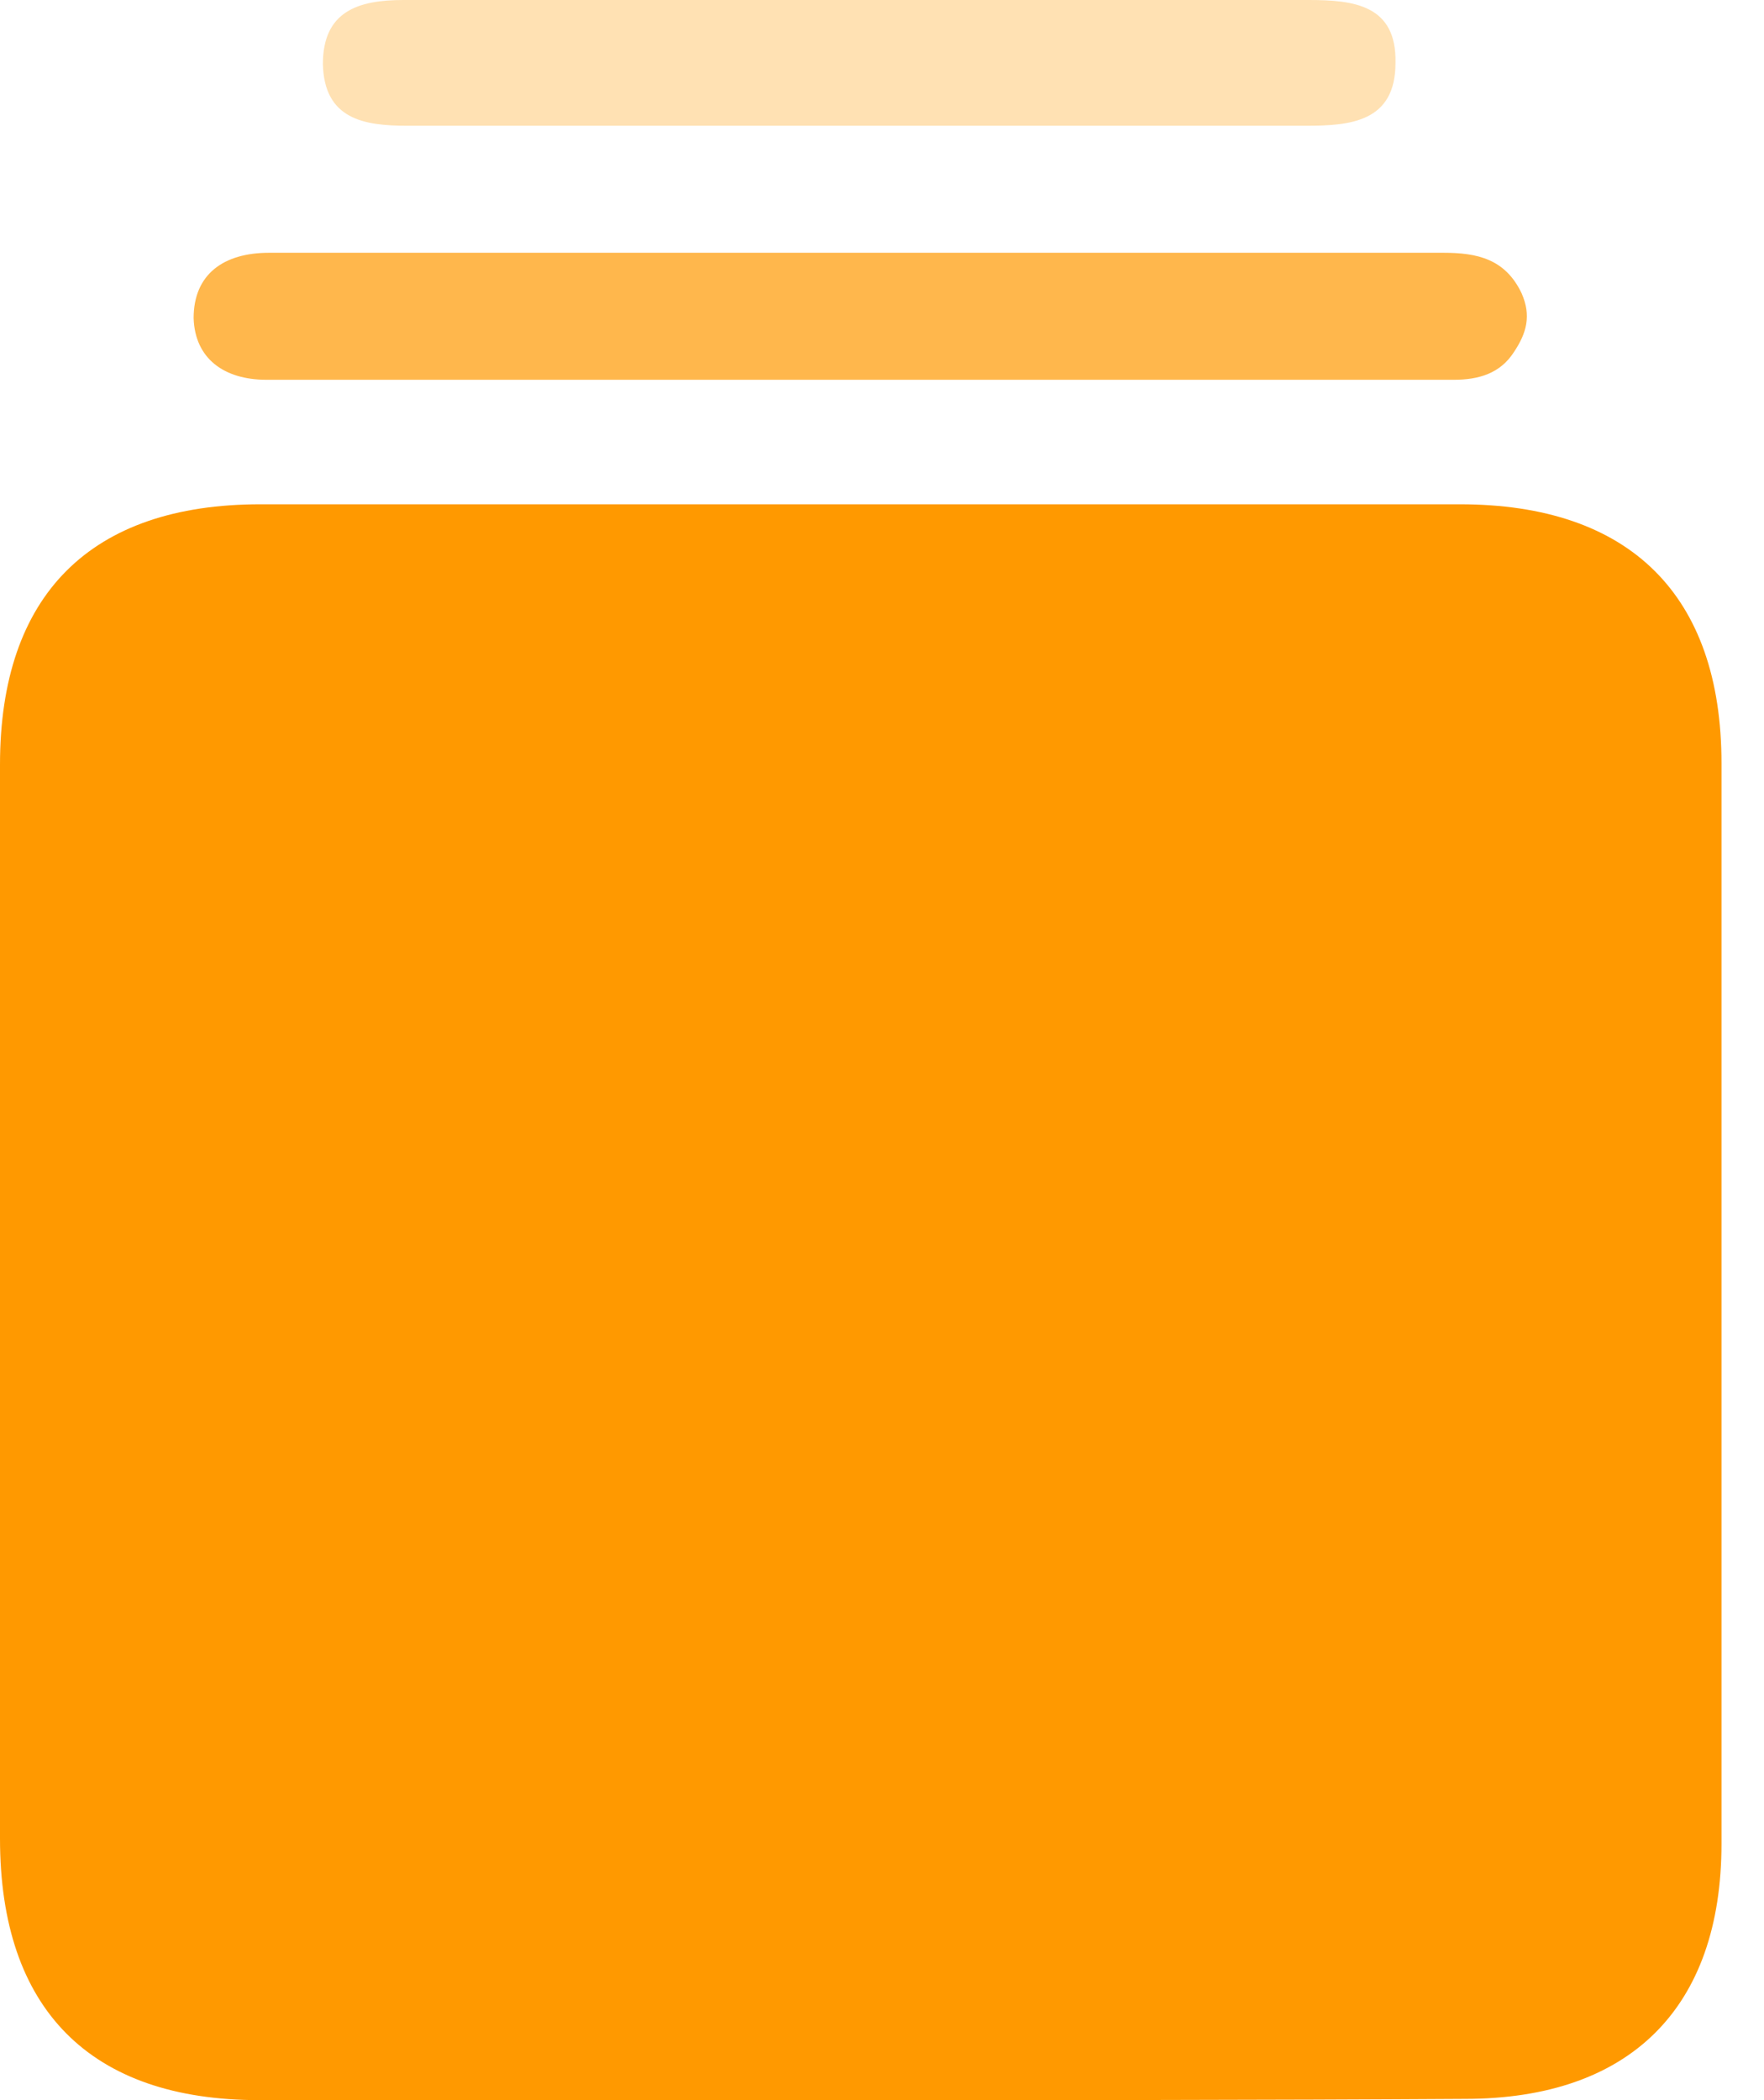 <svg width="21" height="25" viewBox="0 0 21 25" fill="none" xmlns="http://www.w3.org/2000/svg">
<path d="M10.255 25C7.859 25 5.464 25 3.084 25C1.078 25 0 23.922 0 21.886C0 17.62 0 13.368 0 9.102C0 7.081 1.078 6.003 3.099 6.003C7.859 6.003 12.62 6.003 17.38 6.003C19.401 6.003 20.494 7.081 20.494 9.087C20.494 13.368 20.494 17.665 20.494 21.946C20.494 23.907 19.401 24.985 17.44 24.985C15.03 25 12.635 25 10.255 25Z" fill="#FF9900"/>
<path opacity="0.7" d="M10.239 3.009C12.559 3.009 14.88 3.009 17.185 3.009C17.589 3.009 17.919 3.084 18.113 3.488C18.233 3.757 18.173 3.967 18.023 4.191C17.859 4.446 17.604 4.521 17.305 4.521C12.589 4.521 7.889 4.521 3.173 4.521C2.664 4.521 2.32 4.266 2.305 3.787C2.305 3.263 2.664 3.009 3.203 3.009C5.553 3.009 7.903 3.009 10.239 3.009Z" fill="#FF9900"/>
<path opacity="0.3" d="M10.266 0C12.032 0 13.814 0 15.58 0C16.119 0 16.628 0.06 16.613 0.749C16.613 1.452 16.074 1.497 15.55 1.497C11.988 1.497 8.425 1.497 4.847 1.497C4.338 1.497 3.859 1.422 3.844 0.763C3.844 0.135 4.263 0 4.802 0C6.628 0 8.455 0 10.266 0Z" fill="#FF9900"/>
</svg>
